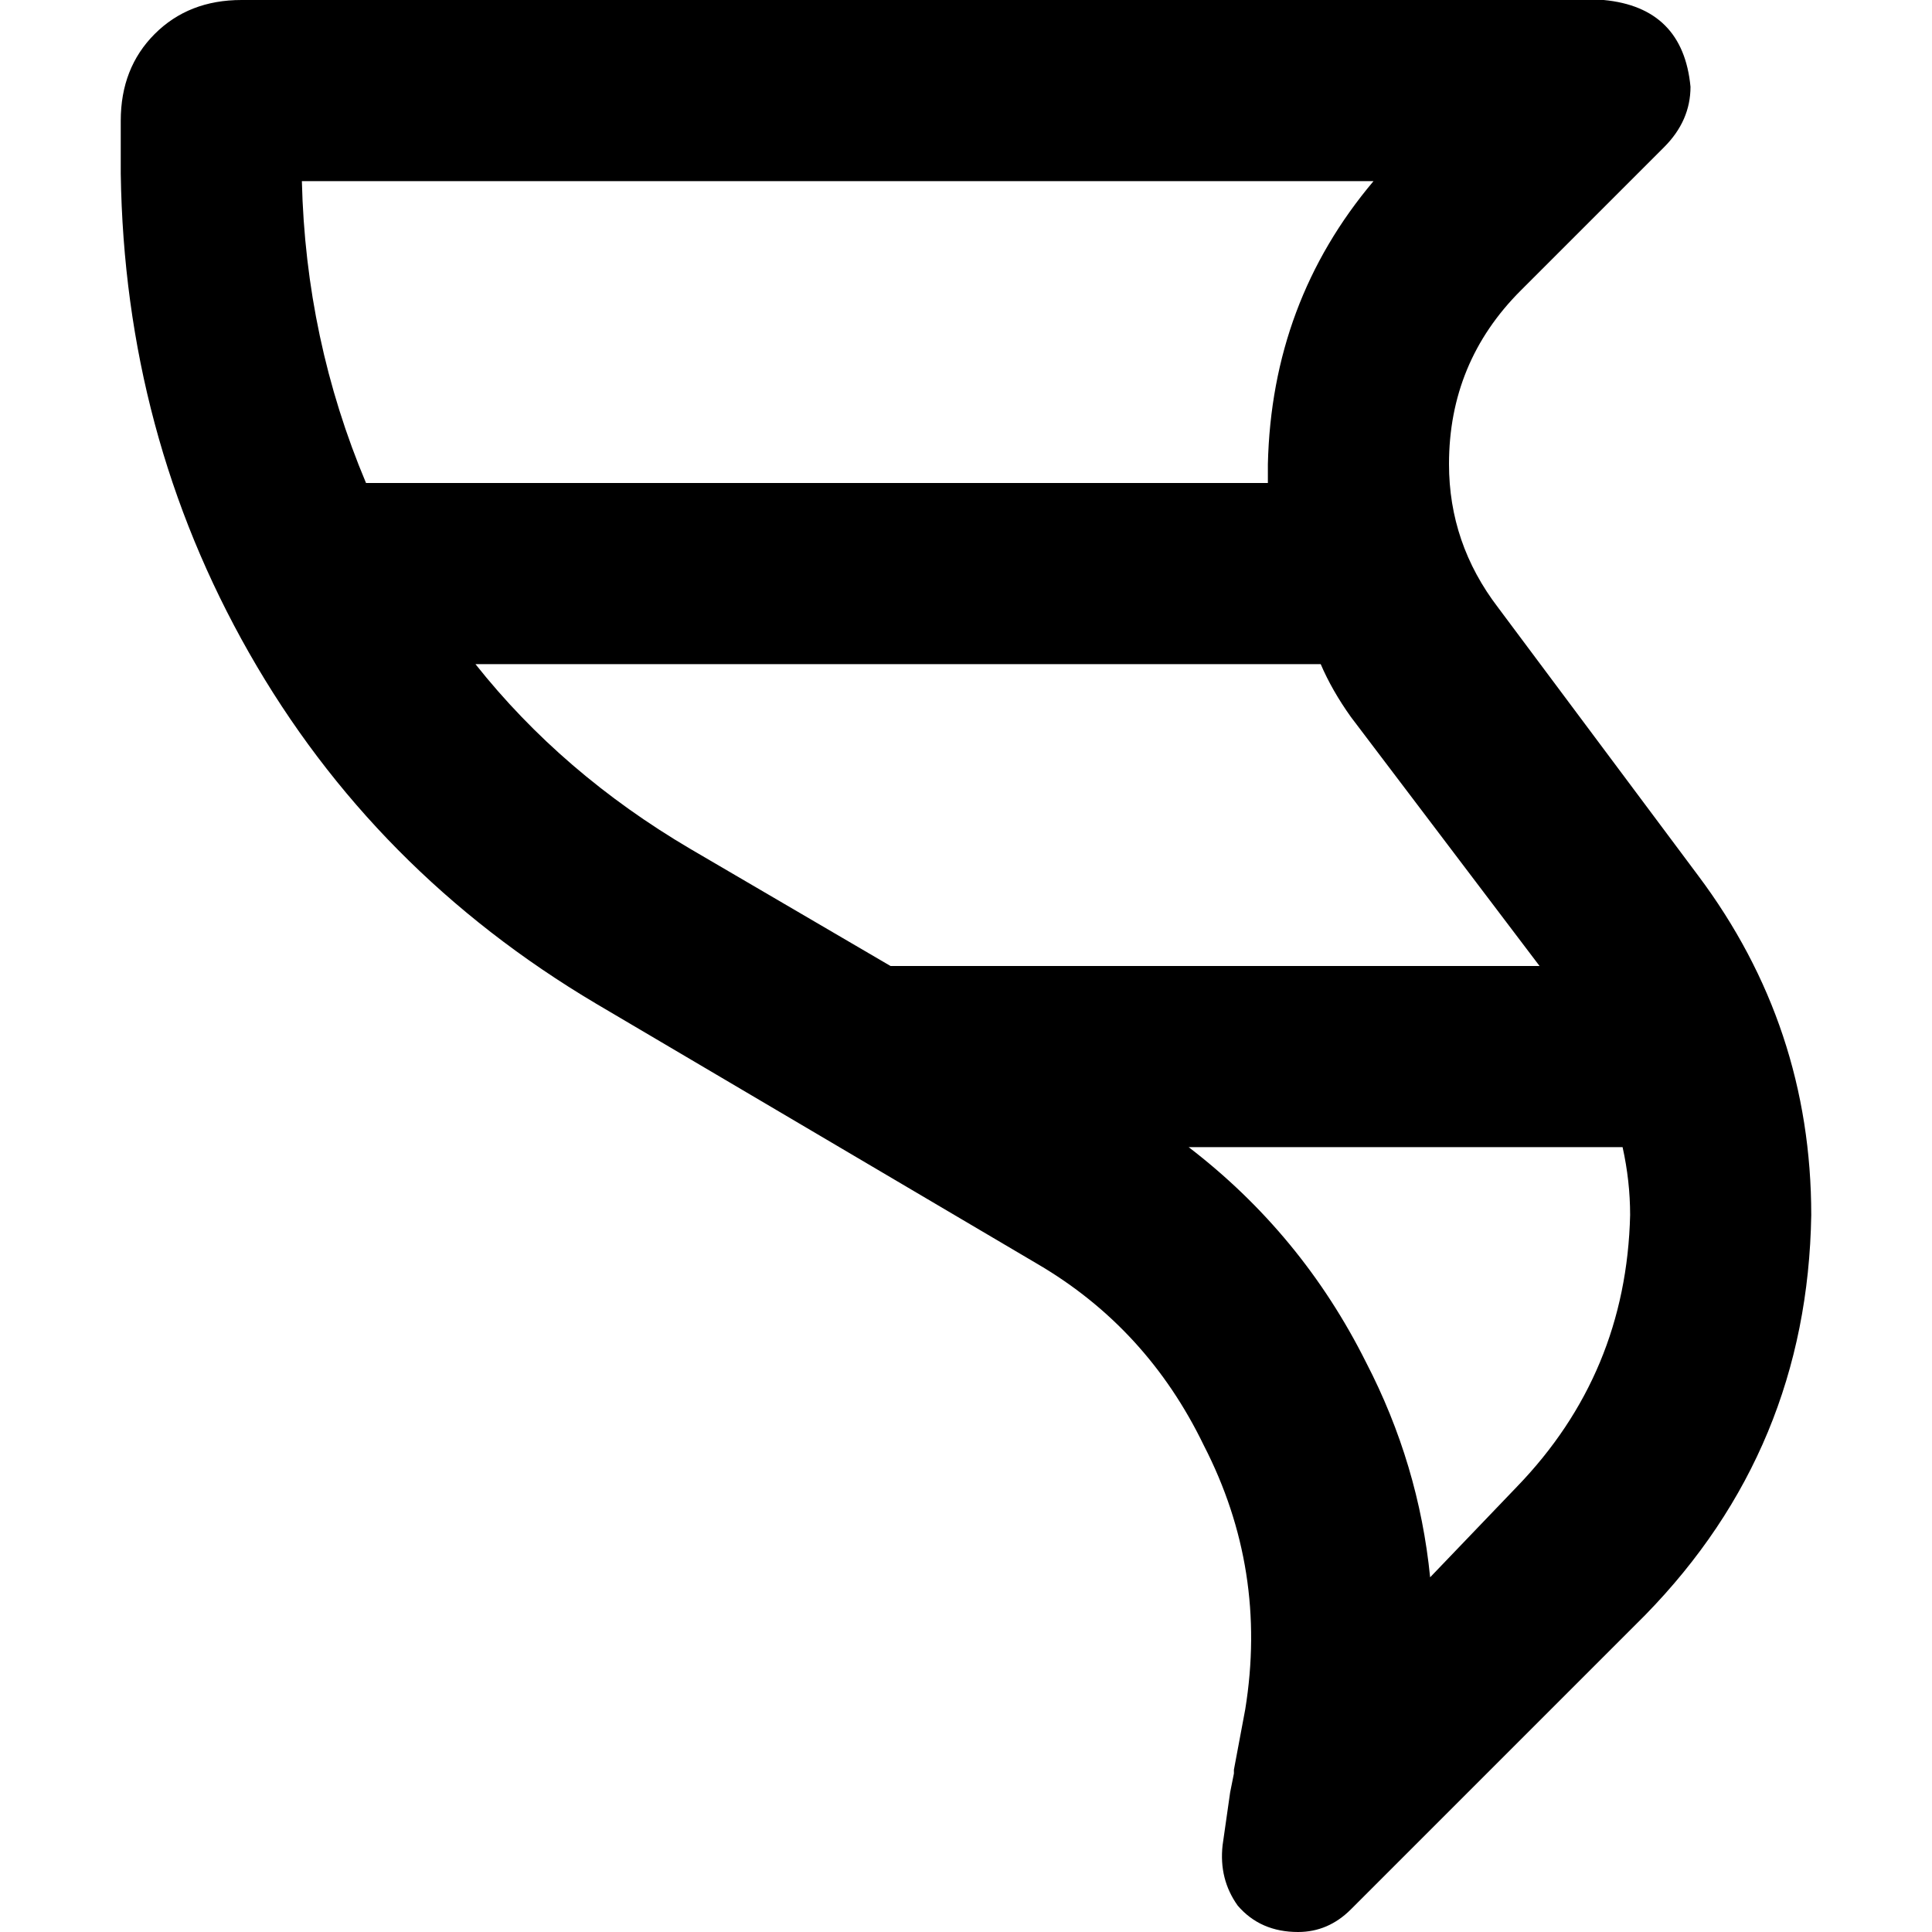 <svg xmlns="http://www.w3.org/2000/svg" viewBox="0 0 512 512">
  <path d="M 364 48 L 80 48 Q 81 90 97 128 L 336 128 Q 336 125 336 123 Q 337 80 364 48 L 364 48 Z M 350 176 L 126 176 Q 149 205 183 225 L 236 256 L 408 256 L 358 190 Q 353 183 350 176 L 350 176 Z M 430 304 L 315 304 Q 345 327 362 361 Q 376 388 379 418 L 402 394 Q 431 364 432 322 Q 432 313 430 304 L 430 304 Z M 436 428 L 372 492 L 372 492 L 368 496 L 358 506 Q 352 512 344 512 Q 334 512 328 505 Q 323 498 324 489 L 326 475 L 327 470 L 327 469 L 330 453 Q 336 416 319 383 Q 304 352 275 335 L 158 266 Q 99 231 66 173 Q 33 115 32 46 L 32 32 Q 32 18 41 9 Q 50 0 64 0 L 425 0 Q 446 2 448 23 Q 448 32 441 39 L 403 77 Q 384 96 384 123 Q 384 144 397 161 L 450 232 Q 480 272 480 322 Q 479 384 436 428 L 436 428 Z" />
</svg>